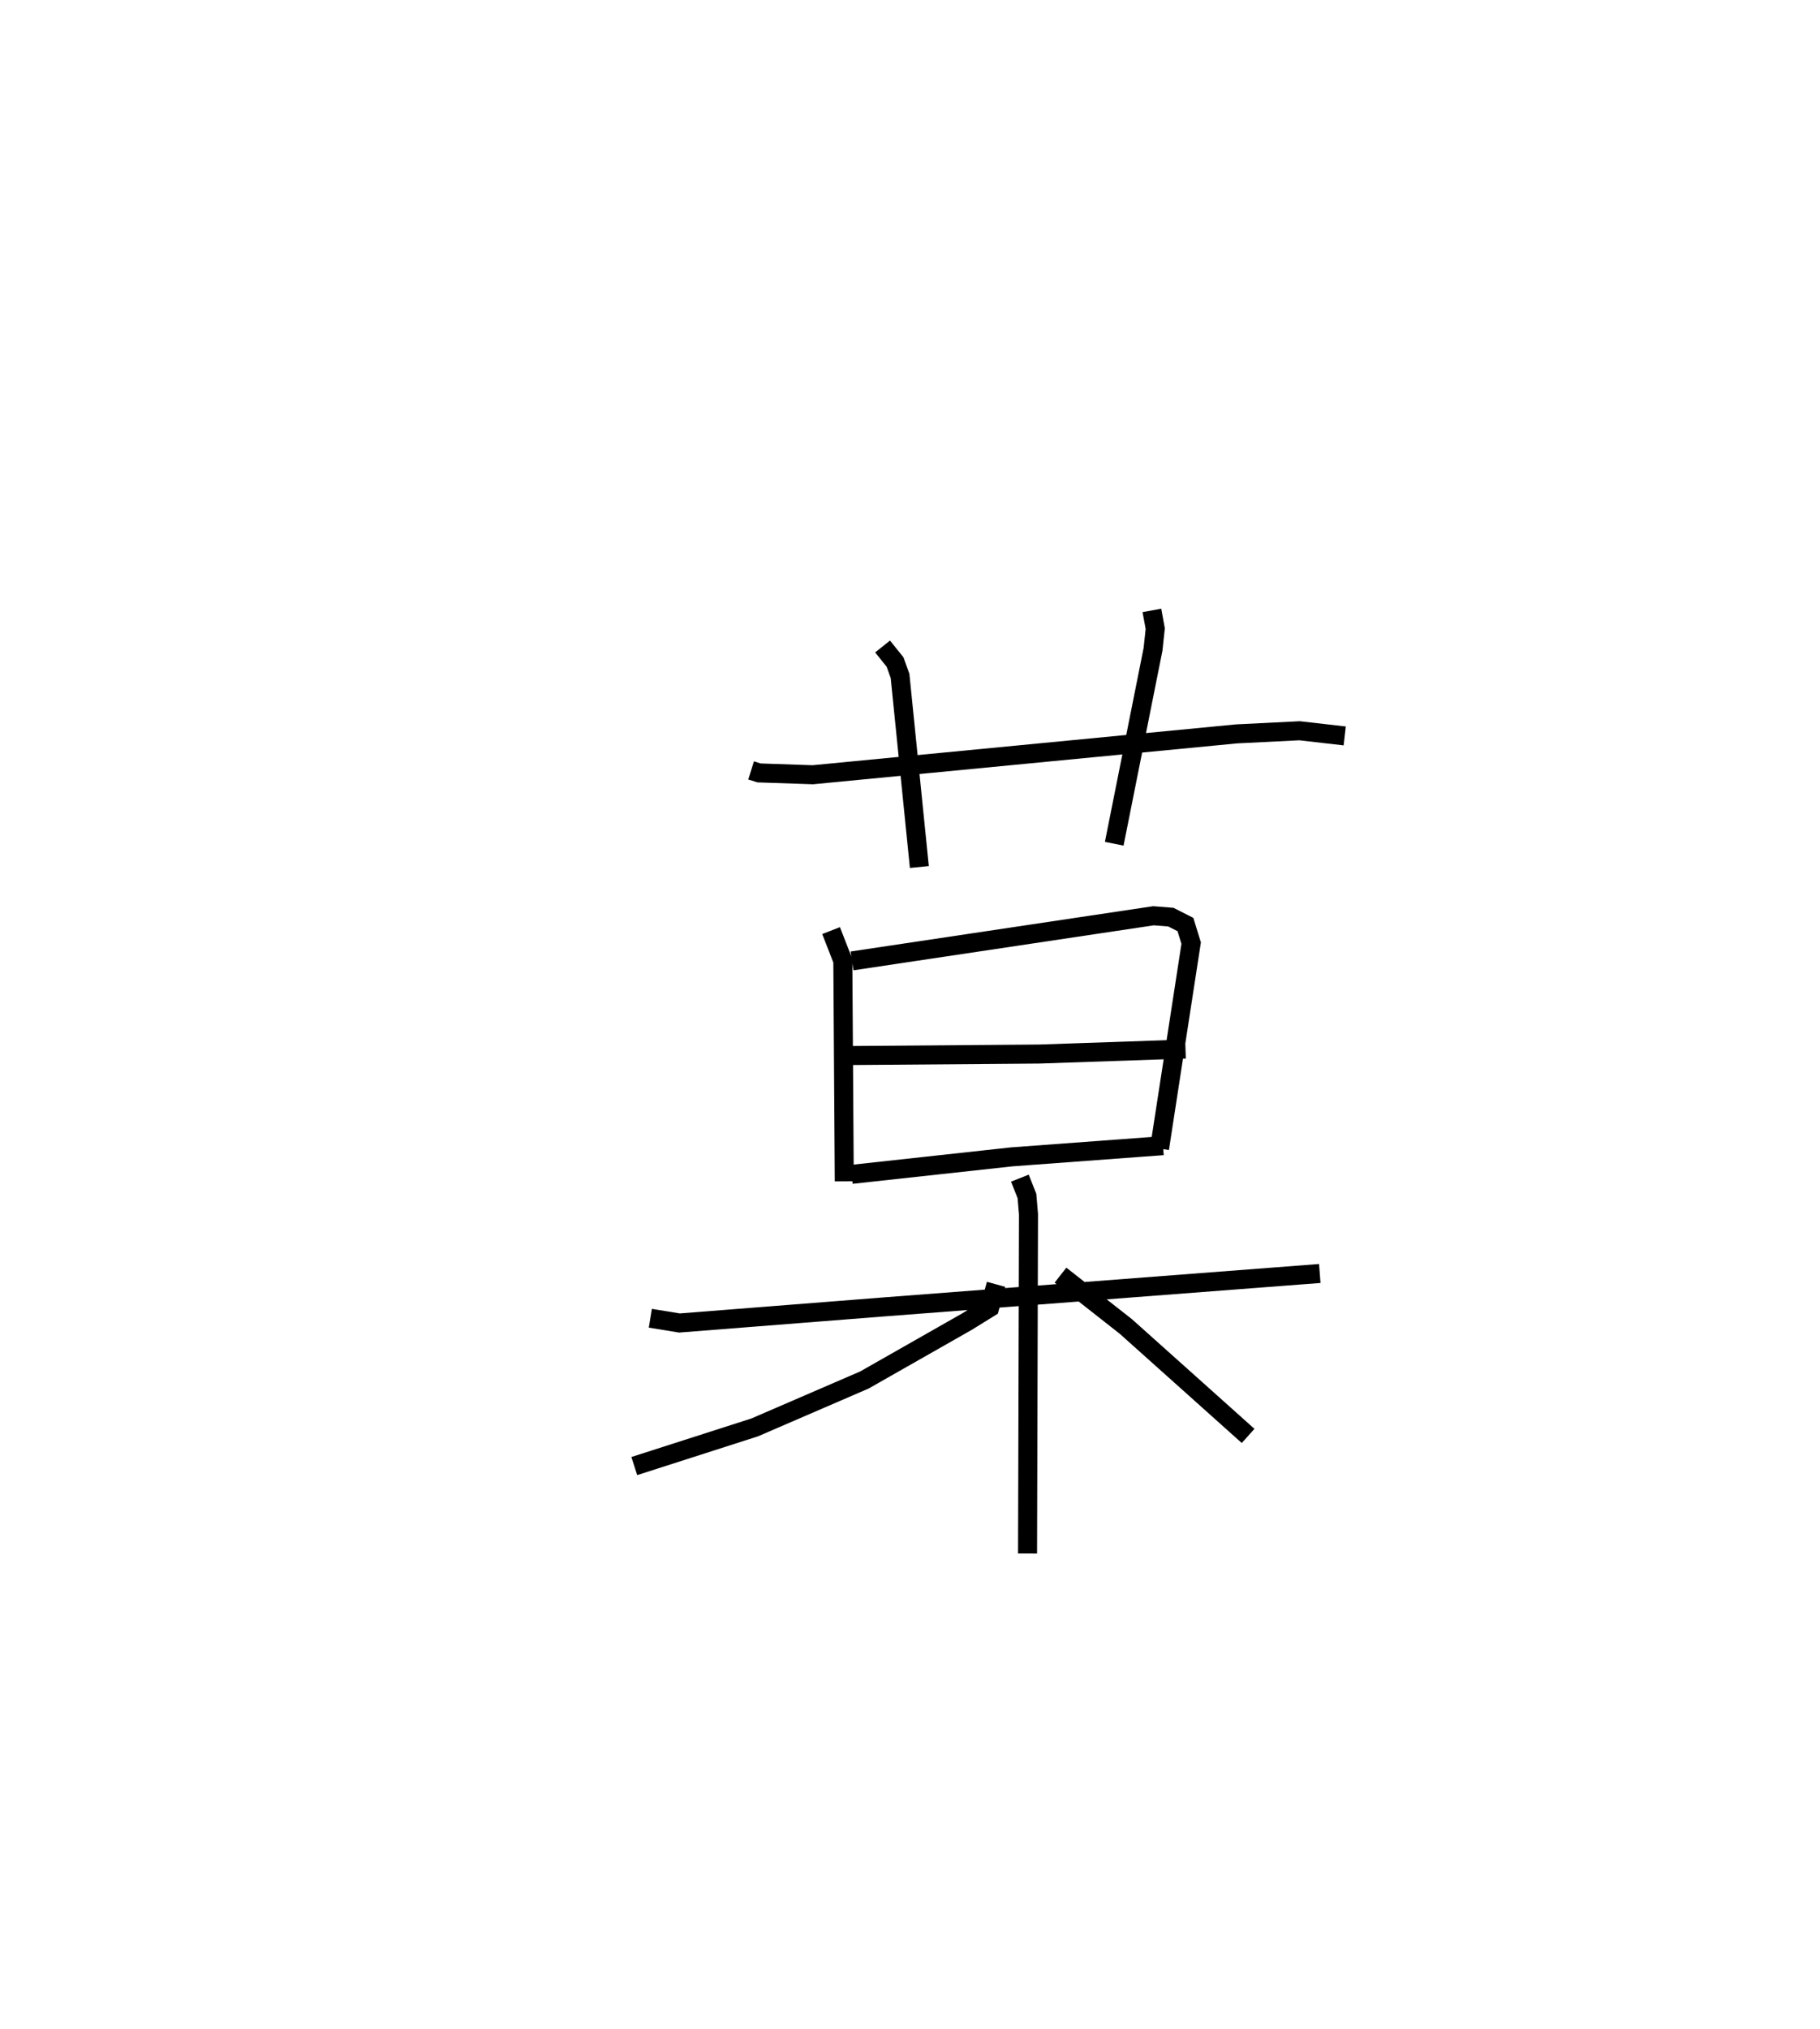 <?xml version="1.0" encoding="utf-8" ?>
<svg baseProfile="full" height="106.679" version="1.1" width="95.73" xmlns="http://www.w3.org/2000/svg" xmlns:ev="http://www.w3.org/2001/xml-events" xmlns:xlink="http://www.w3.org/1999/xlink"><defs /><rect fill="white" height="106.679" width="95.73" x="0" y="0" /><path d="M25,25 m0.0,0.0 m14.507,15.508 l0.419,0.131 2.826,0.096 l22.297,-2.149 3.308,-0.164 l2.374,0.272 m-24.308,-4.703 l0.656,0.818 0.262,0.729 l1.016,10.048 m12.231,-13.492 l0.176,0.956 -0.115,1.084 l-2.042,10.229 m-14.893,4.566 l0.618,1.586 0.076,11.597 m0.407,-11.589 l15.858,-2.374 0.911,0.072 l0.769,0.39 0.301,0.977 l-1.664,10.802 m-16.619,-4.889 l10.296,-0.081 7.689,-0.263 m-17.56,6.589 l8.419,-0.92 7.958,-0.589 m-26.966,9.074 l1.531,0.25 10.85,-0.853 l22.831,-1.75 m-15.774,-5.013 l0.372,0.939 0.081,0.964 l-0.05,17.832 m-1.655,-14.152 l-0.337,1.222 -1.195,0.739 l-5.395,3.069 -5.772,2.493 l-6.331,2.032 m22.418,-10.038 l3.432,2.695 3.326,2.975 l3.11,2.784 " fill="none" stroke="black" stroke-width="1" /></svg>